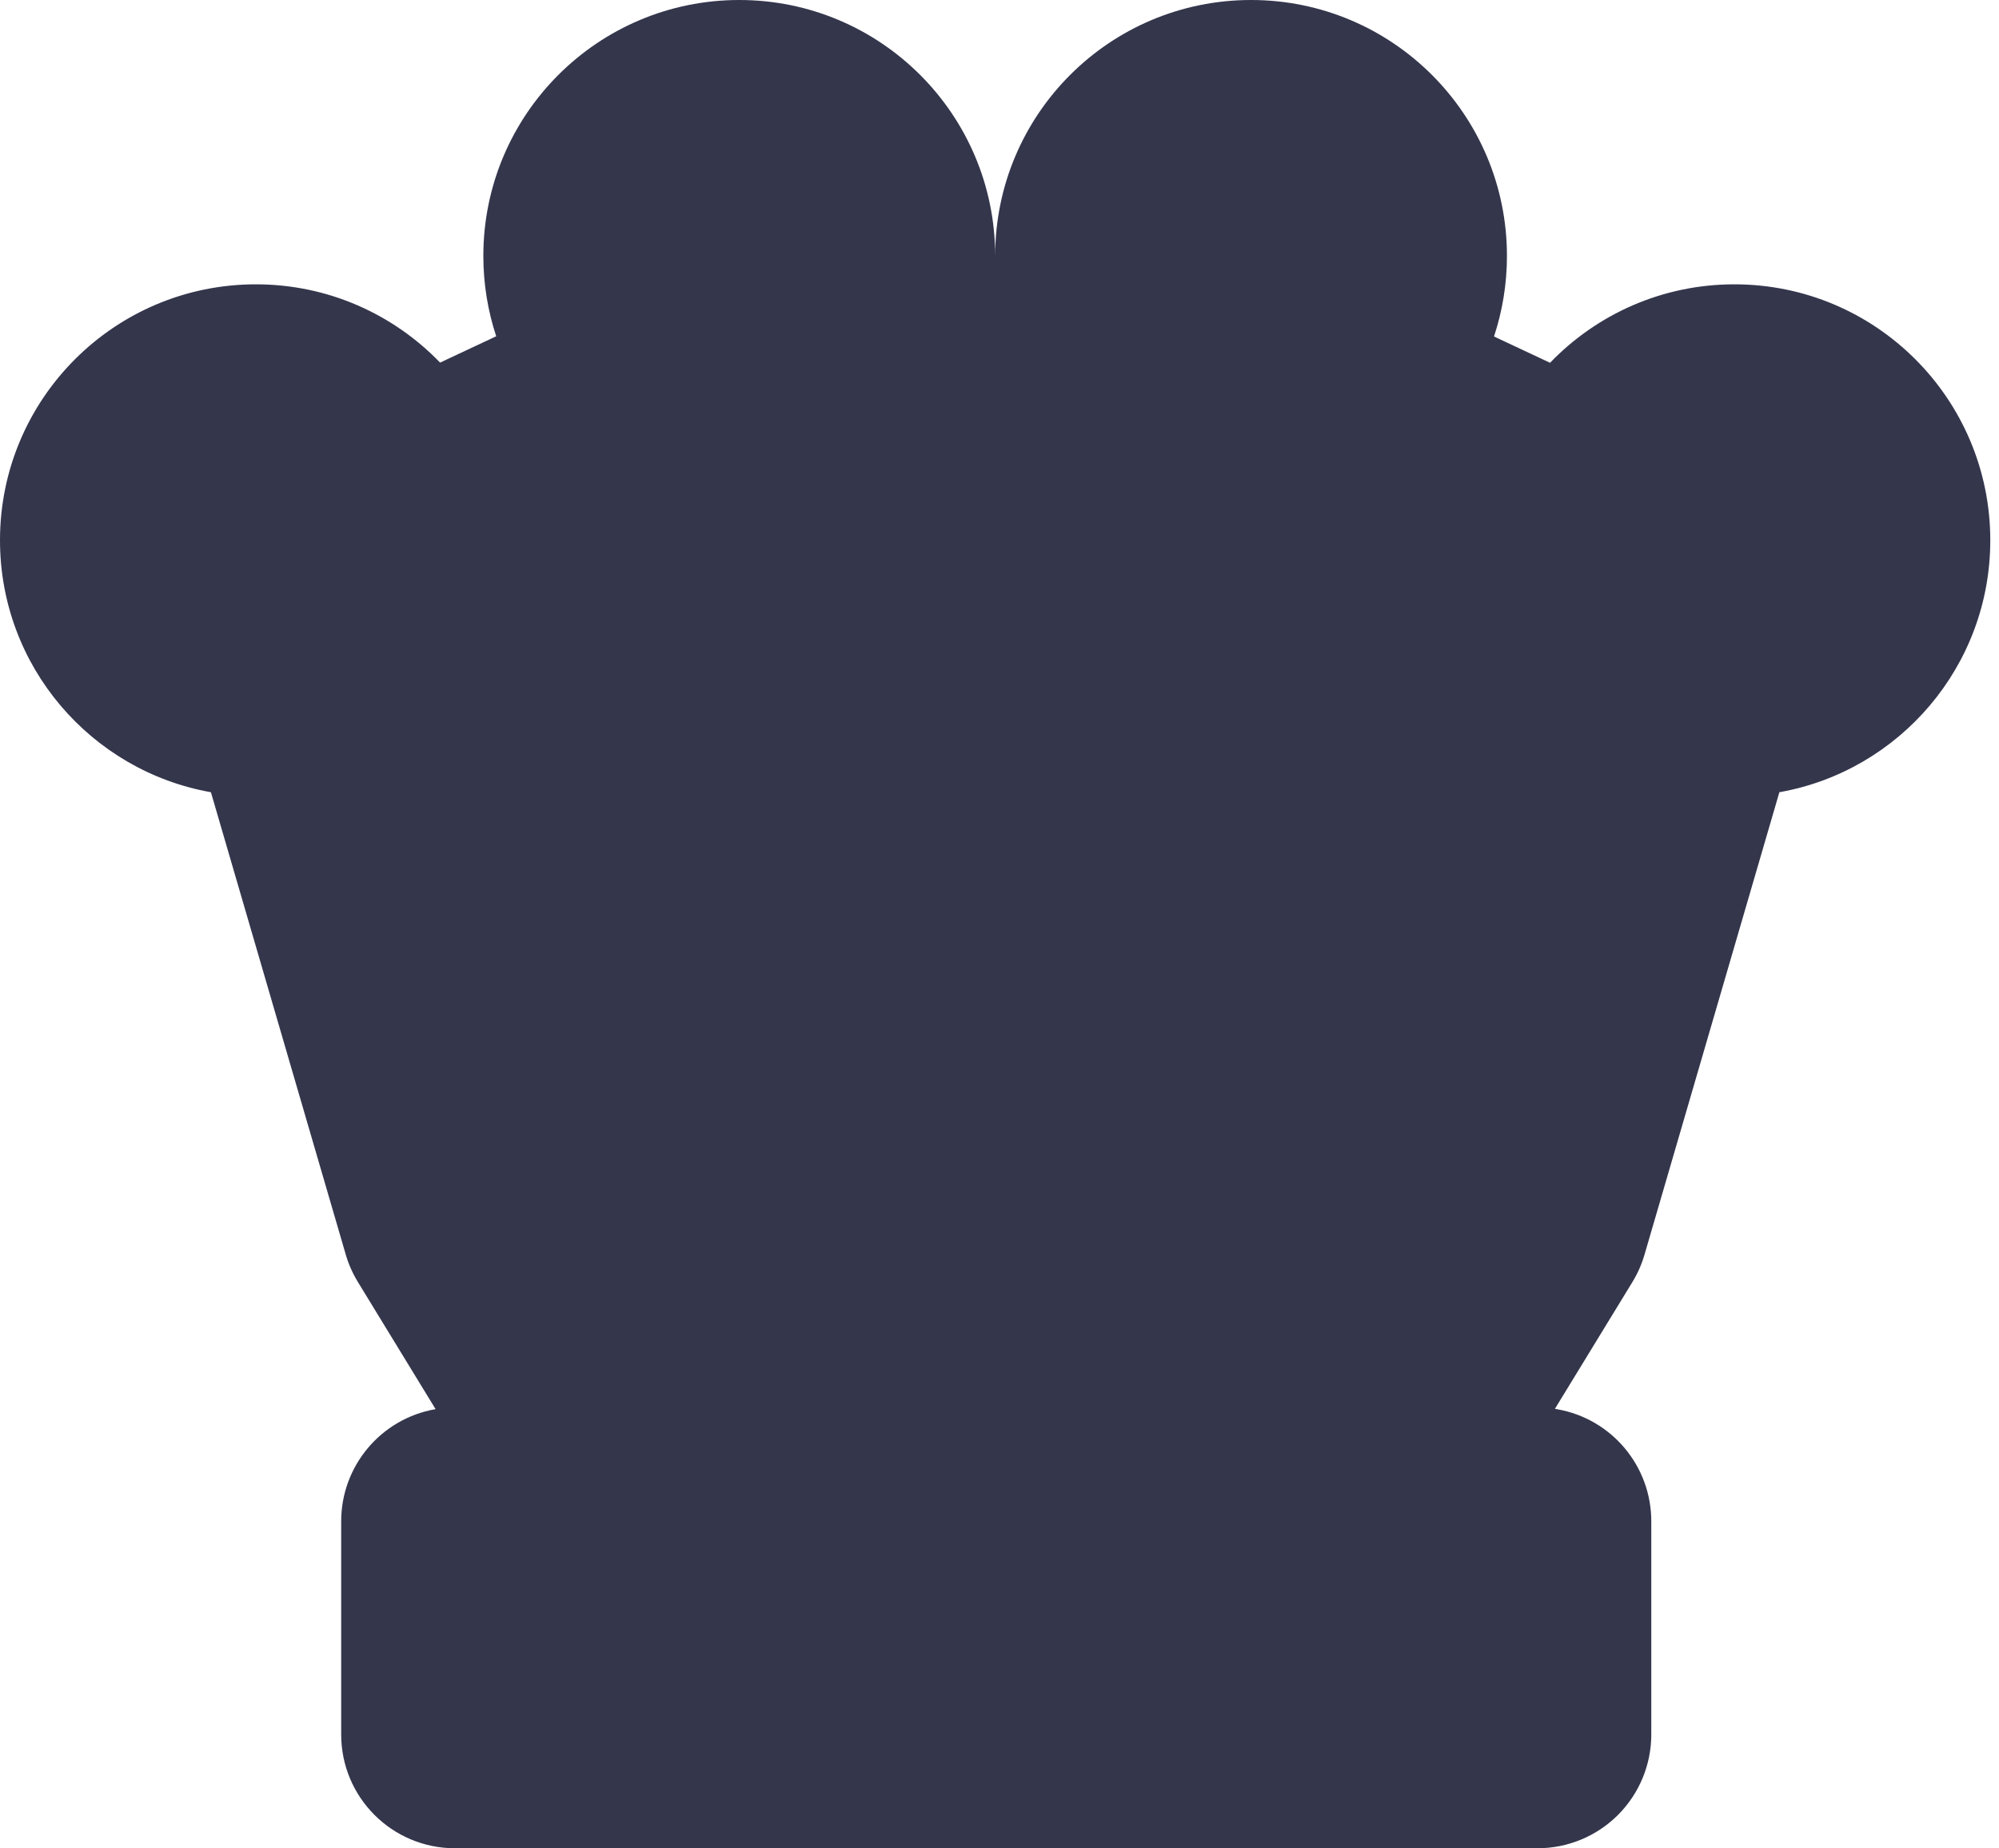 <svg width="53" height="49" viewBox="0 0 53 49" fill="none" xmlns="http://www.w3.org/2000/svg">
<path d="M12.815 6.785C12.815 7.529 12.935 8.245 13.156 8.915L11.668 9.613C10.434 8.334 8.702 7.538 6.785 7.538C3.038 7.538 0 10.576 0 14.323C0 17.663 2.414 20.44 5.592 21.003L9.167 33.26C9.241 33.516 9.35 33.76 9.489 33.988L11.549 37.359L11.536 37.361C10.096 37.616 9.046 38.868 9.046 40.331V45.985C9.046 47.65 10.396 49 12.062 49L40.766 49C41.565 49 42.332 48.682 42.898 48.117C43.463 47.551 43.781 46.784 43.781 45.985V40.331C43.781 38.866 42.729 37.614 41.287 37.361L41.226 37.35L43.281 33.988C43.42 33.76 43.528 33.516 43.602 33.26L47.177 21.003C50.356 20.44 52.769 17.663 52.769 14.323C52.769 10.576 49.732 7.538 45.985 7.538C44.065 7.538 42.331 8.336 41.097 9.618L39.611 8.921C39.833 8.249 39.954 7.531 39.954 6.785C39.954 3.038 36.916 0 33.169 0C29.422 0 26.385 3.038 26.385 6.785C26.385 3.038 23.347 0 19.6 0C15.853 0 12.815 3.038 12.815 6.785Z" fill="#34364C"/>
</svg>
